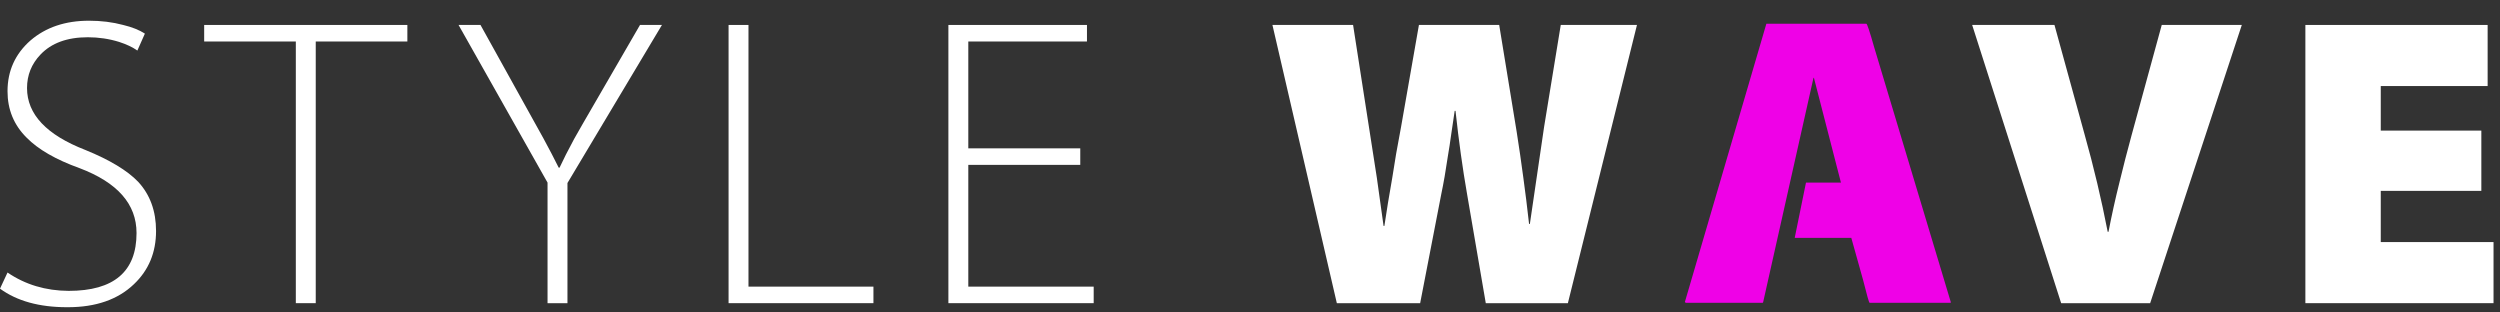 <svg width="112" height="14" viewBox="0 0 112 14" fill="none" xmlns="http://www.w3.org/2000/svg">
<rect x="0" y="0" width="112" height="14" fill="#333333" stroke="none"/>
<path d="M103.281 13.582V1.118H111.446V3.855H106.658V5.851H111.164V8.551H106.658V10.845H111.71V13.582H103.281Z" fill="white"/>
<path d="M88.353 1.118H92.04L93.387 6.013C93.8 7.482 94.146 8.94 94.425 10.385H94.461C94.601 9.656 94.765 8.916 94.953 8.163C95.117 7.482 95.296 6.787 95.49 6.076L96.846 1.118H100.433L96.327 13.582H92.34L88.353 1.118Z" fill="white"/>
<path d="M75.483 13.528L79.133 1.064H83.612C83.648 1.064 83.766 1.419 83.967 2.13L87.399 13.546L87.38 13.564H83.757C83.733 13.564 83.636 13.224 83.466 12.543L82.938 10.656H80.407V10.638L80.908 8.181H82.474L81.263 3.484H81.245L78.987 13.546L78.969 13.564H75.519L75.483 13.528Z" fill="#EF01E7"/>
<path d="M57.005 1.118H60.618L61.684 7.973L61.984 10.123H62.02C62.117 9.466 62.236 8.744 62.375 7.955C62.472 7.299 62.603 6.543 62.767 5.688L63.568 1.118H67.164L67.947 5.905C68.056 6.597 68.156 7.287 68.247 7.973C68.332 8.587 68.417 9.274 68.502 10.033H68.538L69.175 5.688L69.922 1.118H73.336L70.241 13.582H66.563L65.725 8.696C65.525 7.552 65.352 6.308 65.207 4.966H65.17L65.015 6.013C64.967 6.369 64.918 6.685 64.87 6.962C64.773 7.63 64.672 8.208 64.569 8.696L63.623 13.582H59.89L57.005 1.118Z" fill="white"/>
<path d="M42.488 13.582V1.118H48.696V1.859H43.38V6.646H48.396V7.386H43.38V12.841H48.997V13.582H42.488Z" fill="white"/>
<path d="M32.64 13.582V1.118H33.532V12.841H39.13V13.582H32.64Z" fill="white"/>
<path d="M20.543 1.118H21.526L24.348 6.203C24.609 6.685 24.837 7.121 25.031 7.513H25.067C25.231 7.157 25.45 6.727 25.723 6.221C25.82 6.058 25.95 5.83 26.114 5.535L28.672 1.118H29.655L25.422 8.199V13.582H24.53V8.181L20.543 1.118Z" fill="white"/>
<path d="M9.147 1.859V1.118H18.25V1.859H14.145V13.582H13.253V1.859H9.147Z" fill="white"/>
<path d="M0 12.932L0.337 12.209C1.132 12.751 2.045 13.025 3.077 13.031C5.104 13.031 6.117 12.167 6.117 10.439C6.117 9.144 5.265 8.175 3.559 7.531C2.503 7.151 1.714 6.697 1.193 6.167C0.622 5.601 0.337 4.908 0.337 4.089C0.337 3.174 0.68 2.416 1.365 1.813C2.051 1.223 2.925 0.928 3.987 0.928C4.533 0.928 5.043 0.991 5.517 1.118C5.917 1.214 6.242 1.344 6.491 1.506L6.154 2.265C5.941 2.114 5.668 1.985 5.334 1.877C4.885 1.738 4.418 1.669 3.933 1.669C3.01 1.669 2.303 1.928 1.812 2.446C1.411 2.867 1.211 3.367 1.211 3.945C1.211 5.119 2.082 6.043 3.823 6.718C4.916 7.163 5.705 7.639 6.19 8.145C6.724 8.723 6.991 9.457 6.991 10.349C6.991 11.312 6.66 12.107 5.999 12.733C5.283 13.419 4.297 13.763 3.04 13.763C3.028 13.763 3.016 13.763 3.004 13.763C1.76 13.763 0.759 13.486 0 12.932Z" fill="white"/>
</svg>
